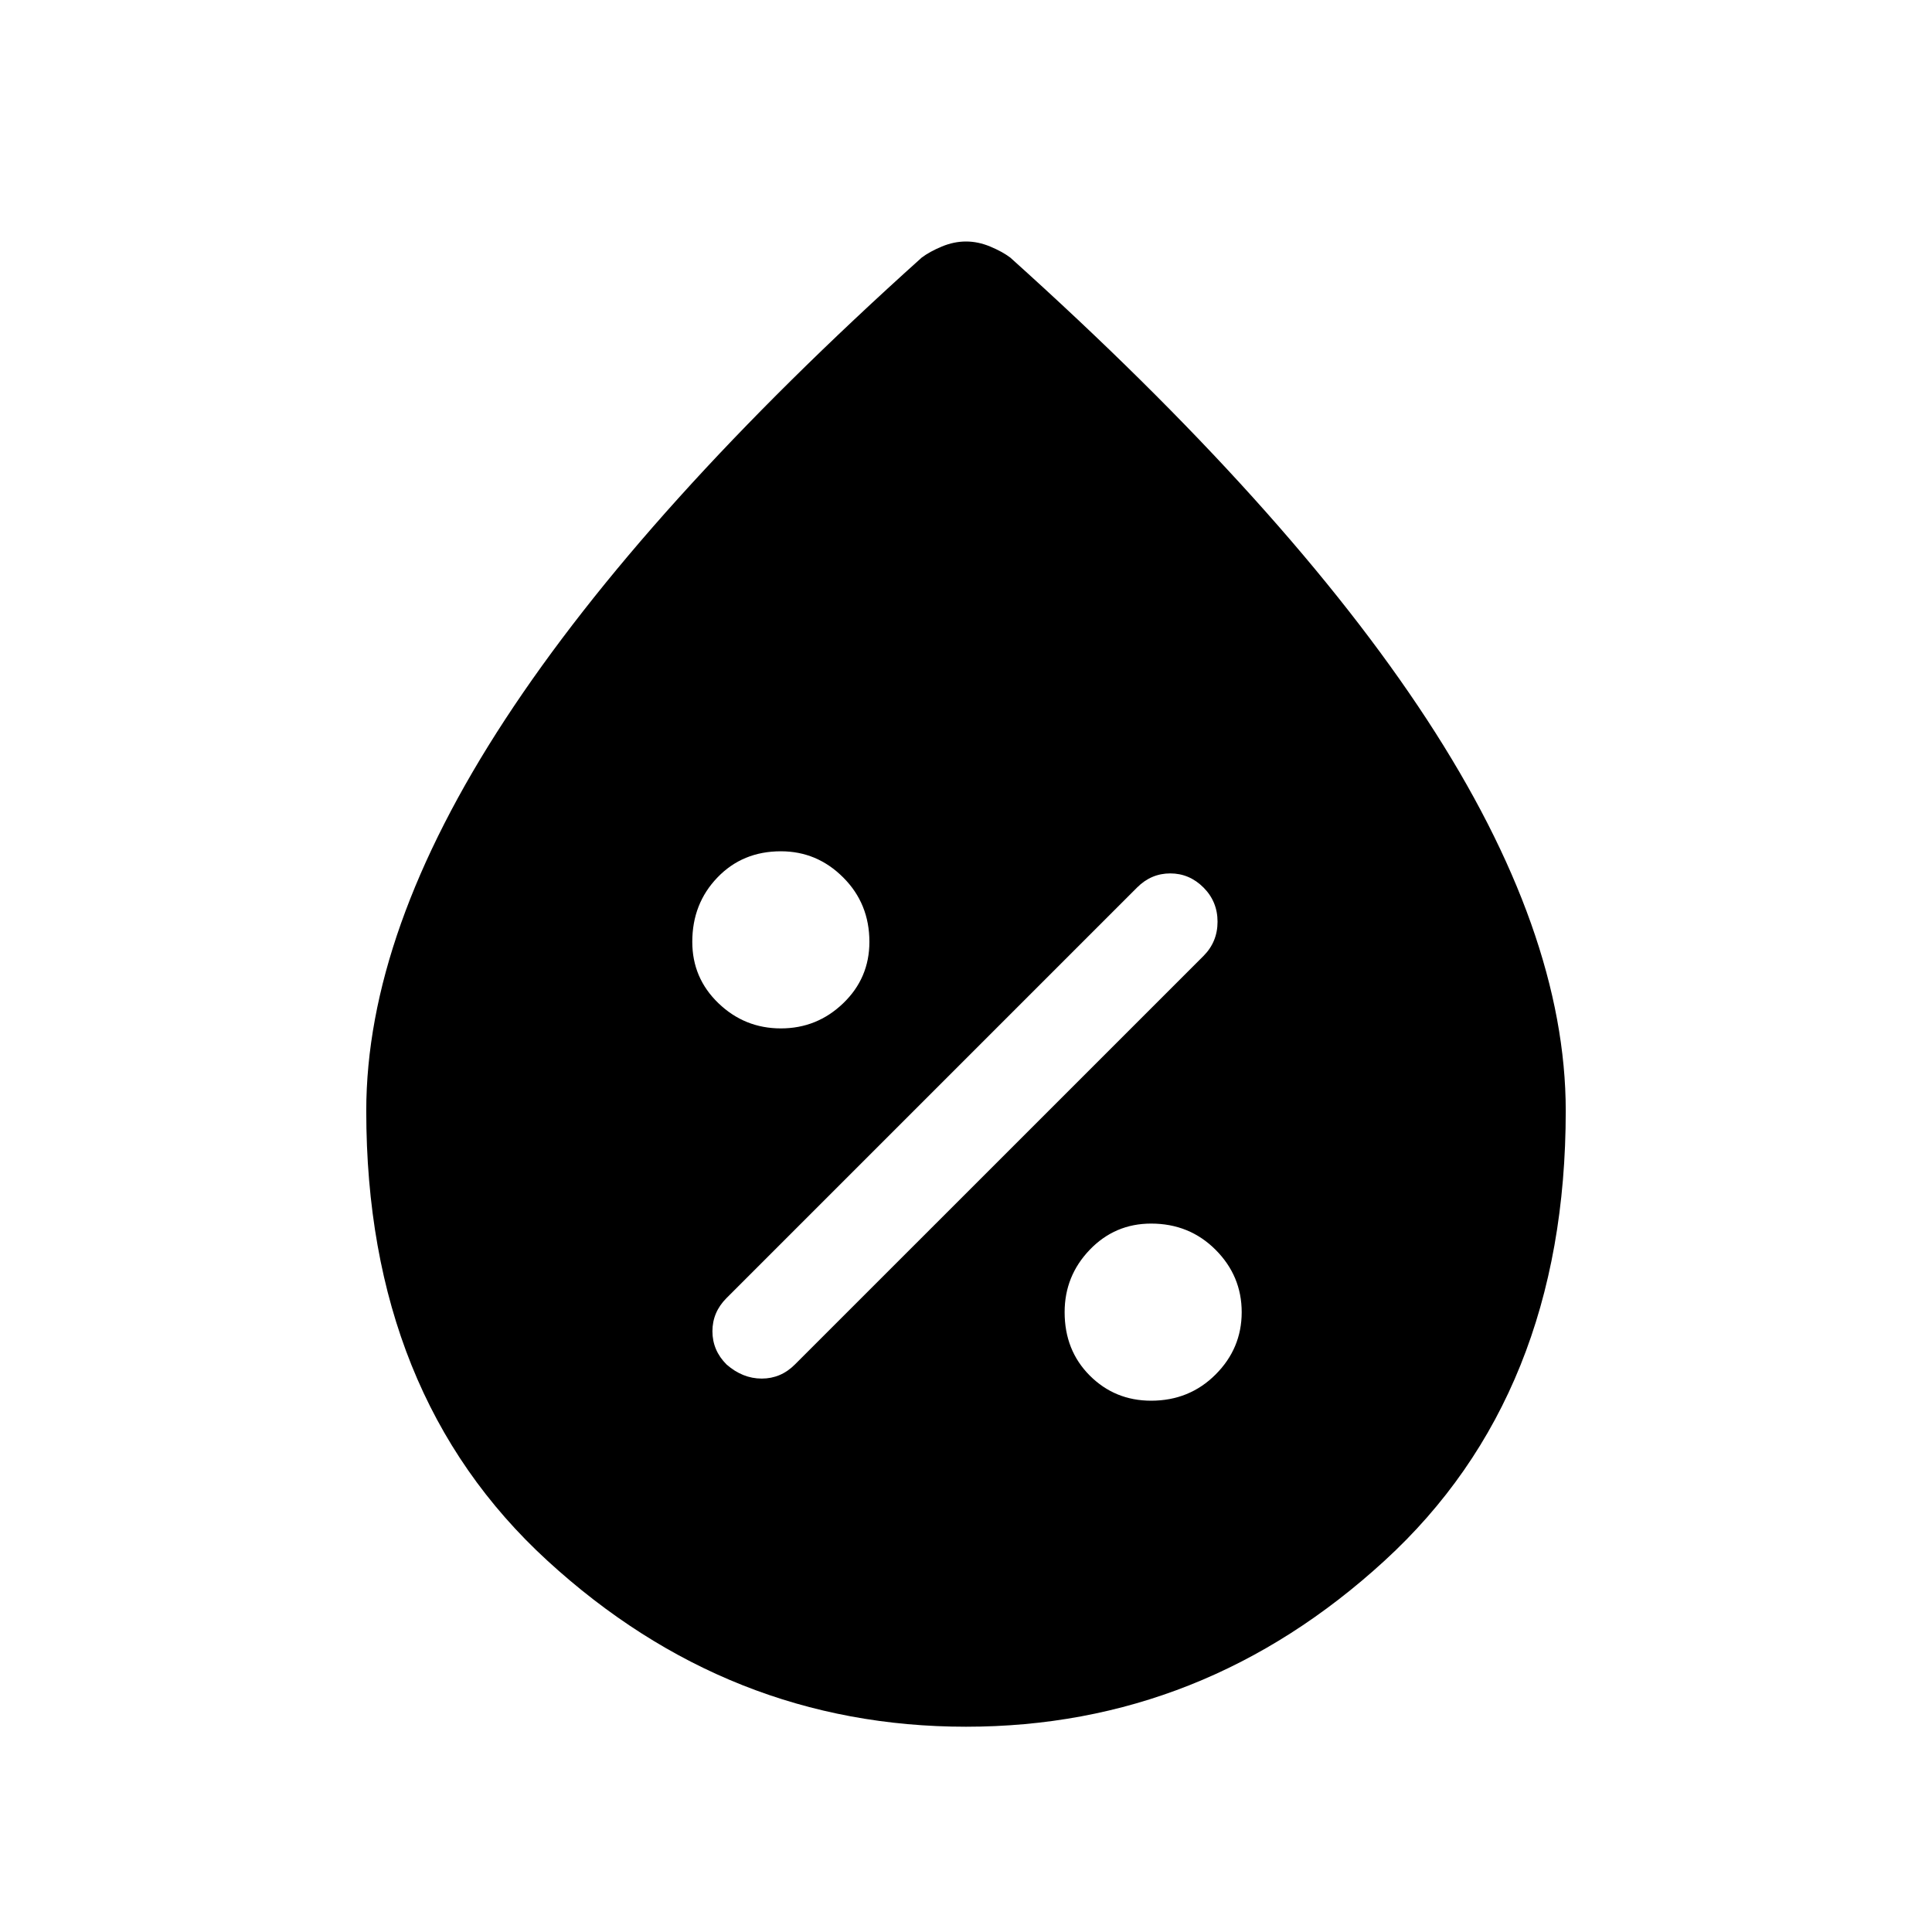 <svg xmlns="http://www.w3.org/2000/svg" height="40" width="40"><path d="M23.833 29q.792 0 1.334-.542.541-.541.541-1.291 0-.75-.541-1.292-.542-.542-1.334-.542-.75 0-1.271.542-.52.542-.52 1.292 0 .791.52 1.312.521.521 1.271.521Zm-8.791-.75q.333.292.729.292.396 0 .687-.292l8.459-8.458q.291-.292.291-.709 0-.416-.291-.708-.292-.292-.688-.292-.396 0-.687.292l-8.5 8.5q-.292.292-.292.687 0 .396.292.688Zm1.125-6.958q.75 0 1.291-.521Q18 20.25 18 19.5q0-.792-.542-1.333-.541-.542-1.291-.542-.792 0-1.313.542-.521.541-.521 1.333 0 .75.542 1.271.542.521 1.292.521ZM20 35.75q-4.917 0-8.667-3.438-3.75-3.437-3.75-9.312 0-3.708 2.875-8.104 2.875-4.396 8.625-9.563.167-.125.417-.229Q19.75 5 20 5t.5.104q.25.104.417.229 5.75 5.167 8.625 9.563 2.875 4.396 2.875 8.104 0 5.875-3.75 9.312Q24.917 35.75 20 35.75Z"/></svg>